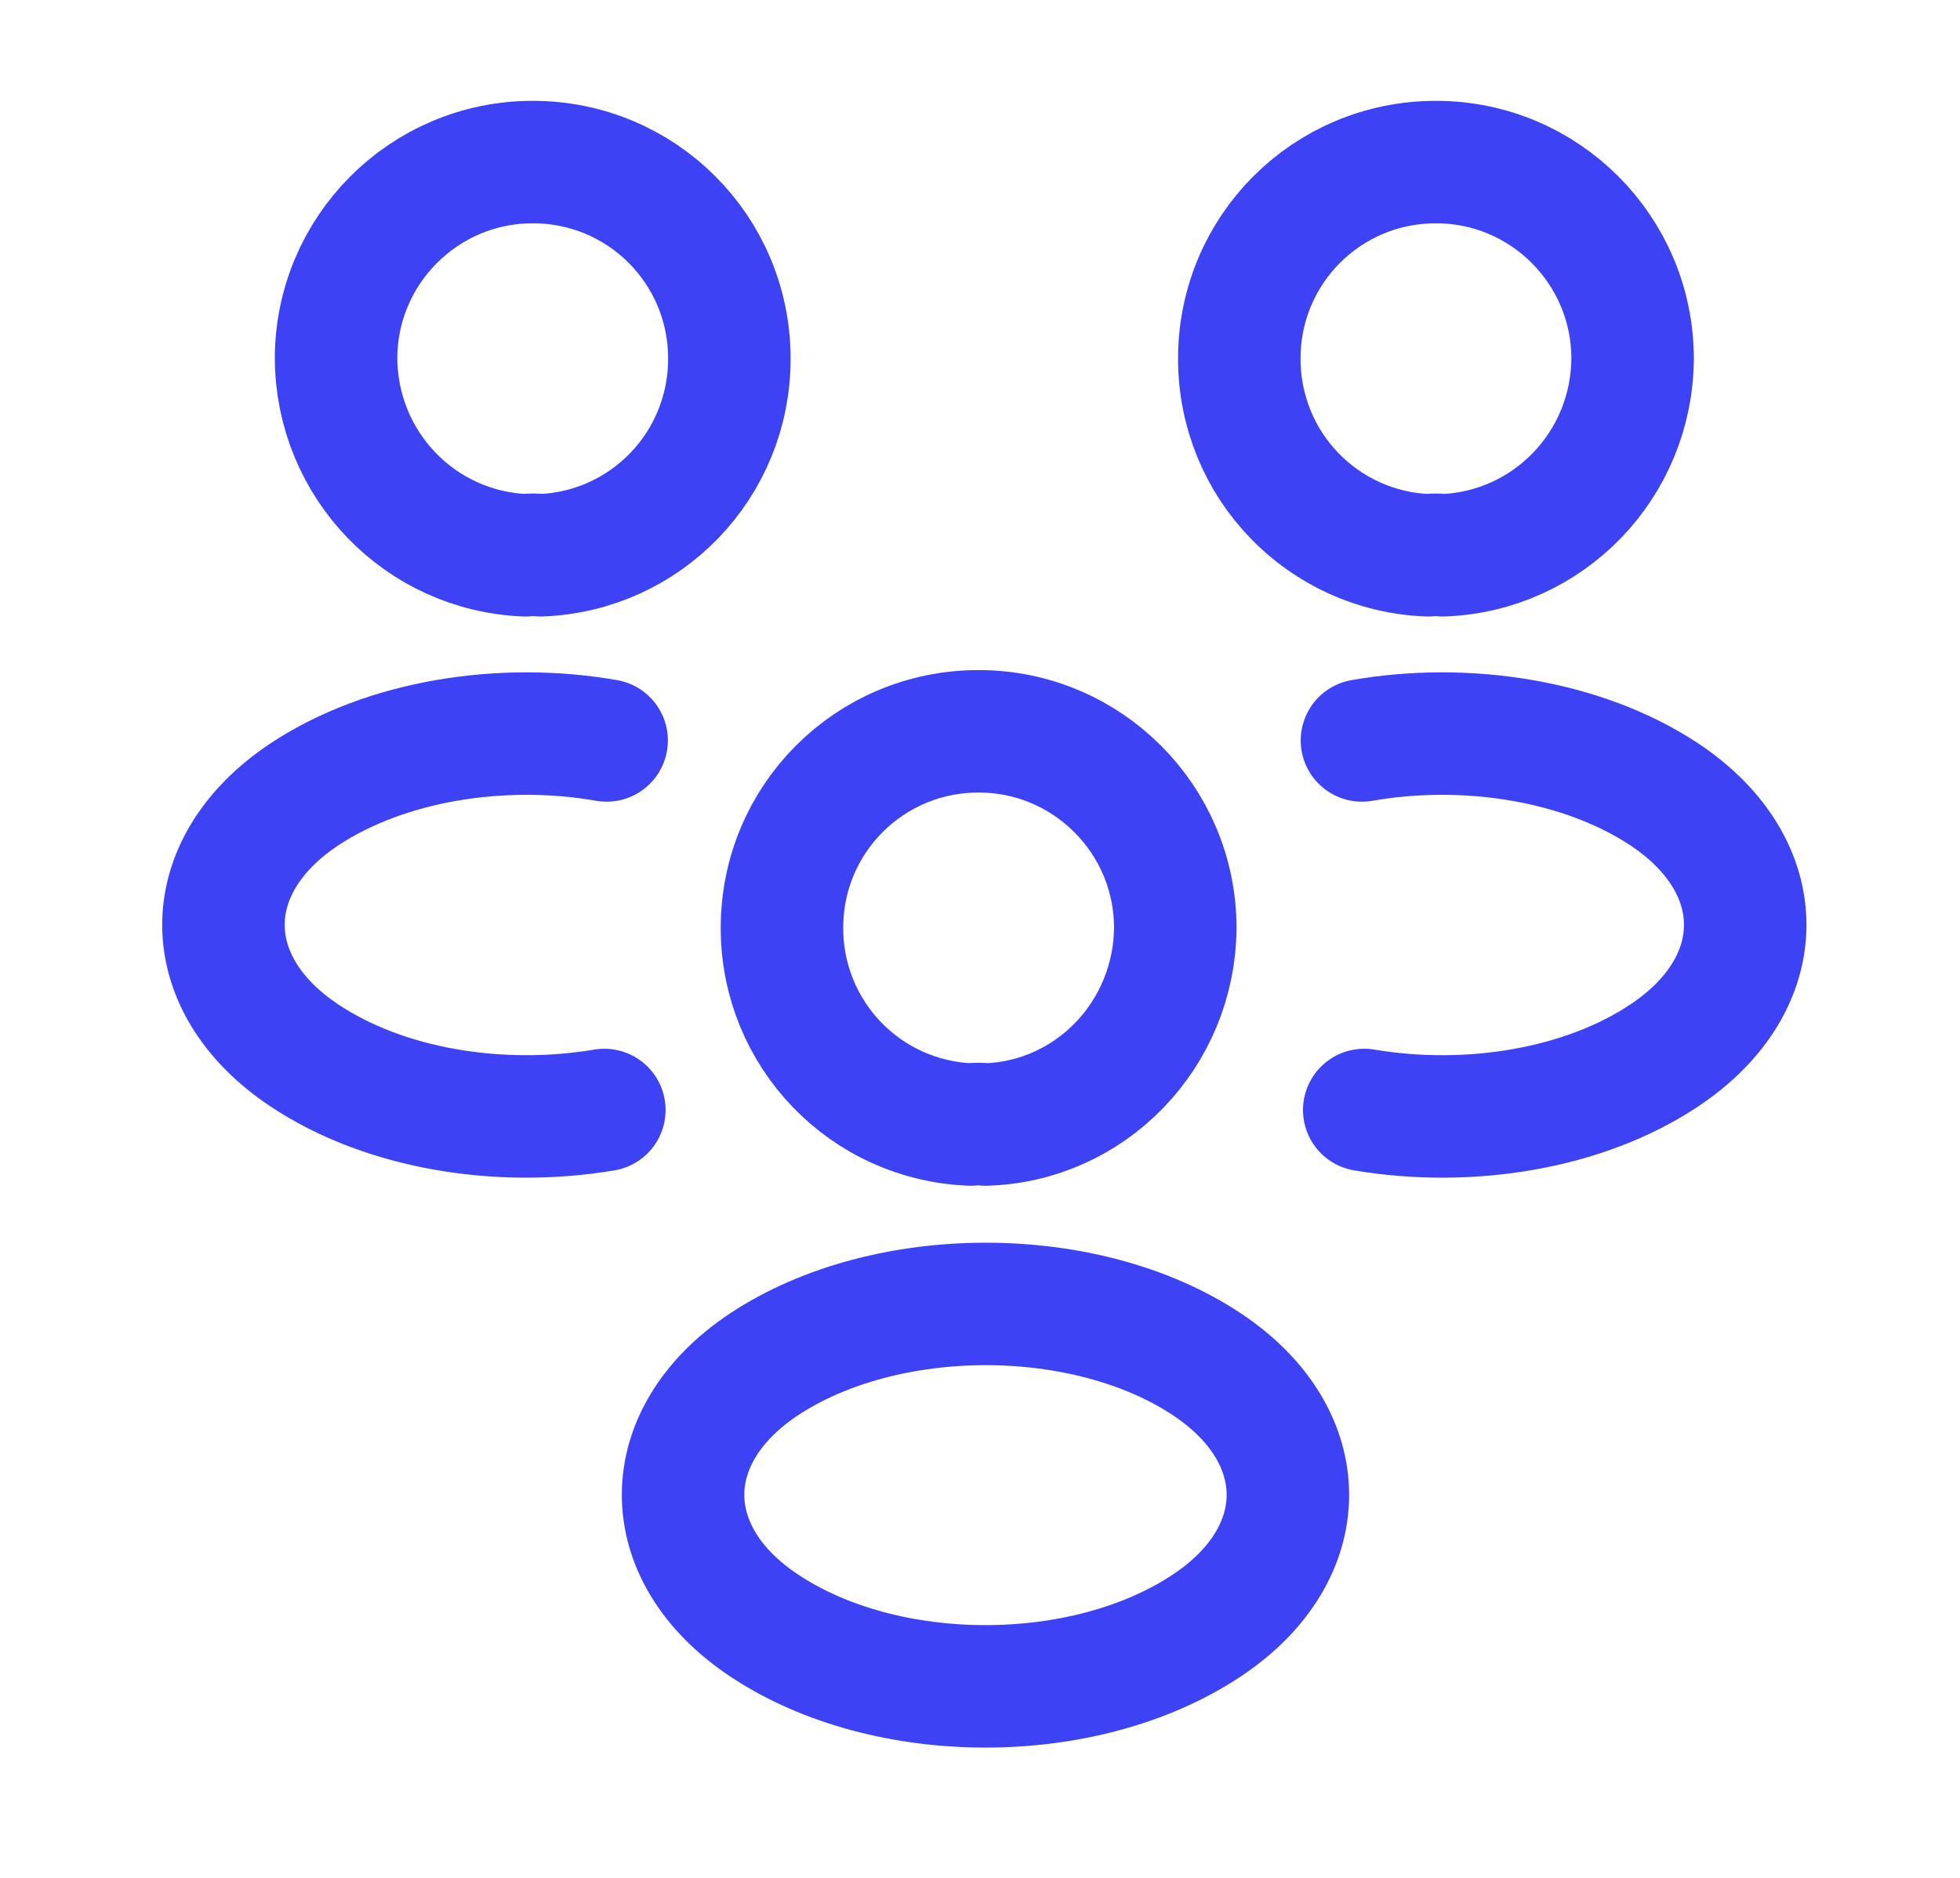<svg width="24" height="23" viewBox="0 0 24 23" fill="none" xmlns="http://www.w3.org/2000/svg">
<path d="M17.667 6.801C17.611 6.792 17.546 6.792 17.489 6.801C16.201 6.754 15.175 5.7 15.175 4.393C15.175 3.058 16.248 1.985 17.583 1.985C18.918 1.985 19.991 3.068 19.991 4.393C19.982 5.7 18.955 6.754 17.667 6.801Z" stroke="#3D43F5" stroke-width="1.5" stroke-linecap="round" stroke-linejoin="round"/>
<path d="M16.705 13.595C17.984 13.81 19.393 13.586 20.383 12.924C21.699 12.046 21.699 10.609 20.383 9.732C19.384 9.069 17.956 8.845 16.677 9.069" stroke="#3D43F5" stroke-width="1.5" stroke-linecap="round" stroke-linejoin="round"/>
<path d="M6.439 6.801C6.495 6.792 6.561 6.792 6.617 6.801C7.905 6.754 8.931 5.7 8.931 4.393C8.931 3.058 7.858 1.985 6.523 1.985C5.189 1.985 4.115 3.068 4.115 4.393C4.125 5.7 5.151 6.754 6.439 6.801Z" stroke="#3D43F5" stroke-width="1.5" stroke-linecap="round" stroke-linejoin="round"/>
<path d="M7.4 13.595C6.122 13.81 4.712 13.586 3.723 12.924C2.407 12.046 2.407 10.609 3.723 9.732C4.722 9.069 6.149 8.845 7.428 9.069" stroke="#3D43F5" stroke-width="1.5" stroke-linecap="round" stroke-linejoin="round"/>
<path d="M12.067 13.773C12.011 13.764 11.945 13.764 11.889 13.773C10.601 13.726 9.575 12.671 9.575 11.365C9.575 10.03 10.648 8.957 11.983 8.957C13.317 8.957 14.391 10.04 14.391 11.365C14.381 12.671 13.355 13.736 12.067 13.773Z" stroke="#3D43F5" stroke-width="1.5" stroke-linecap="round" stroke-linejoin="round"/>
<path d="M9.351 16.713C8.035 17.59 8.035 19.027 9.351 19.905C10.844 20.904 13.289 20.904 14.783 19.905C16.099 19.027 16.099 17.59 14.783 16.713C13.299 15.723 10.844 15.723 9.351 16.713Z" stroke="#3D43F5" stroke-width="1.5" stroke-linecap="round" stroke-linejoin="round"/>
</svg>
